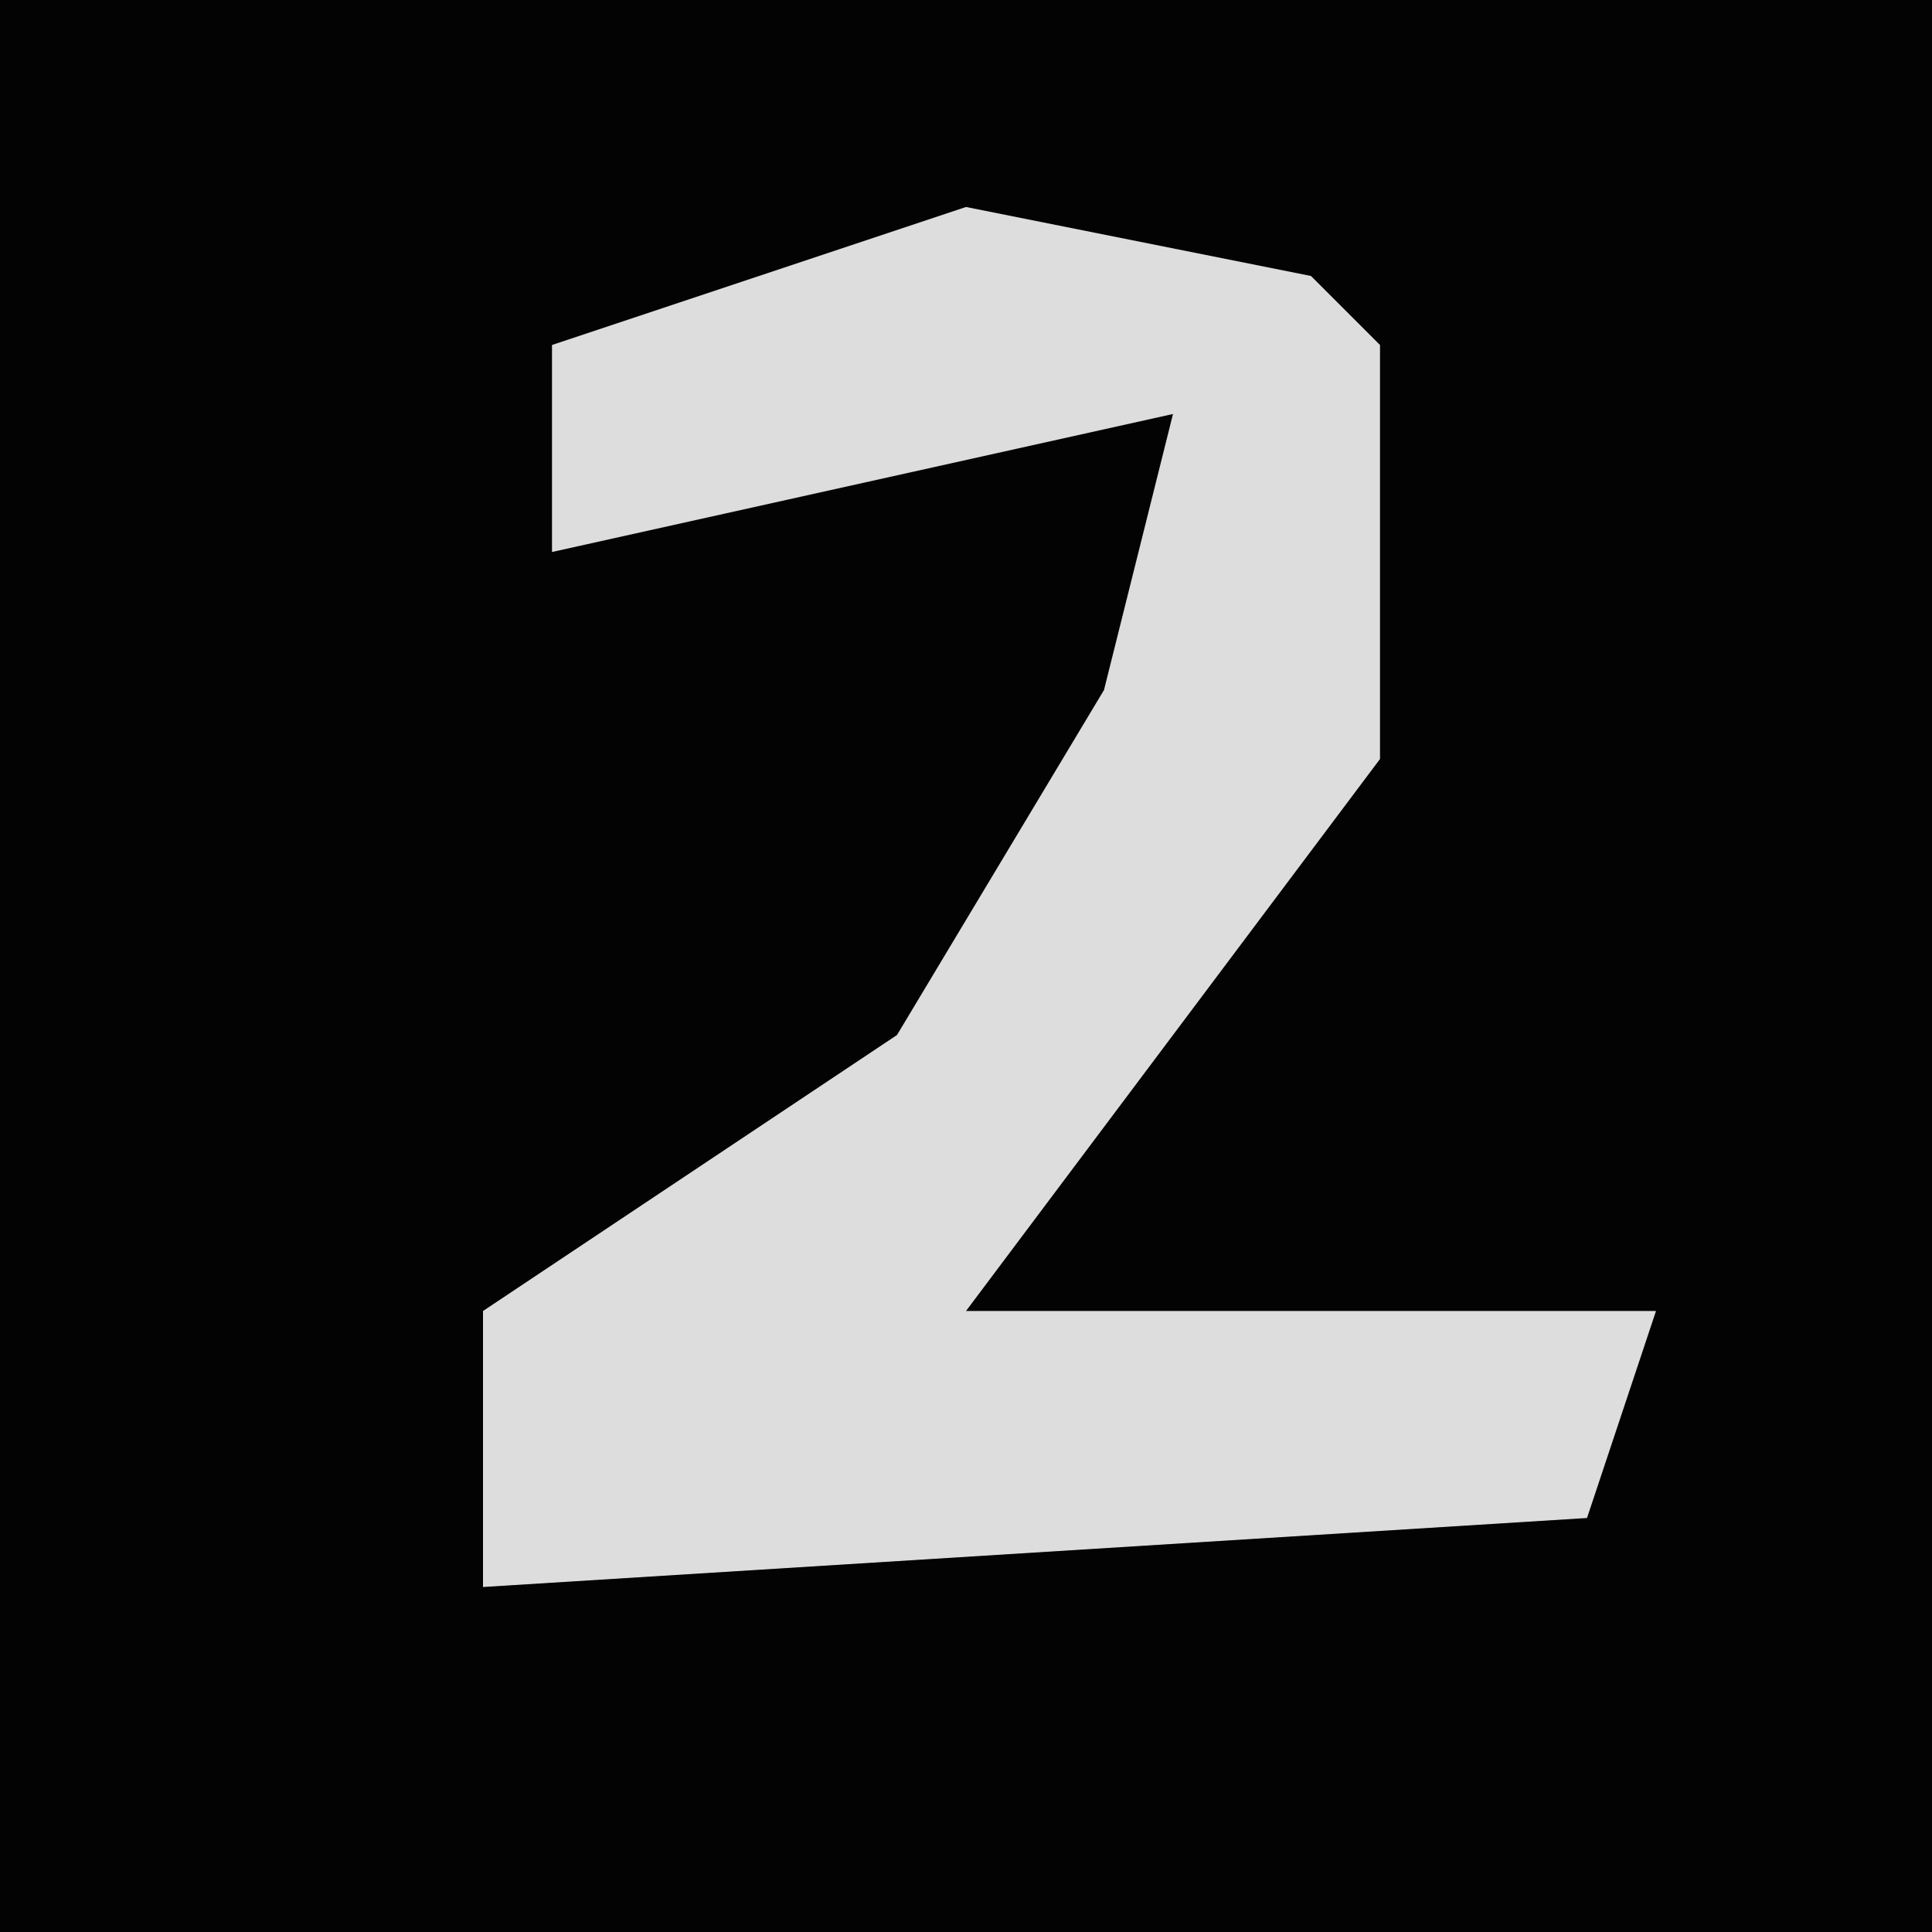 <?xml version="1.0" encoding="UTF-8"?>
<svg version="1.1" xmlns="http://www.w3.org/2000/svg" width="28" height="28">
<path d="M0,0 L28,0 L28,28 L0,28 Z " fill="#030303" transform="translate(0,0)"/>
<path d="M0,0 L5,1 L6,2 L6,8 L0,16 L10,16 L9,19 L-7,20 L-7,16 L-1,12 L2,7 L3,3 L-6,5 L-6,2 Z " fill="#DDDDDD" transform="translate(14,3)"/>
</svg>

